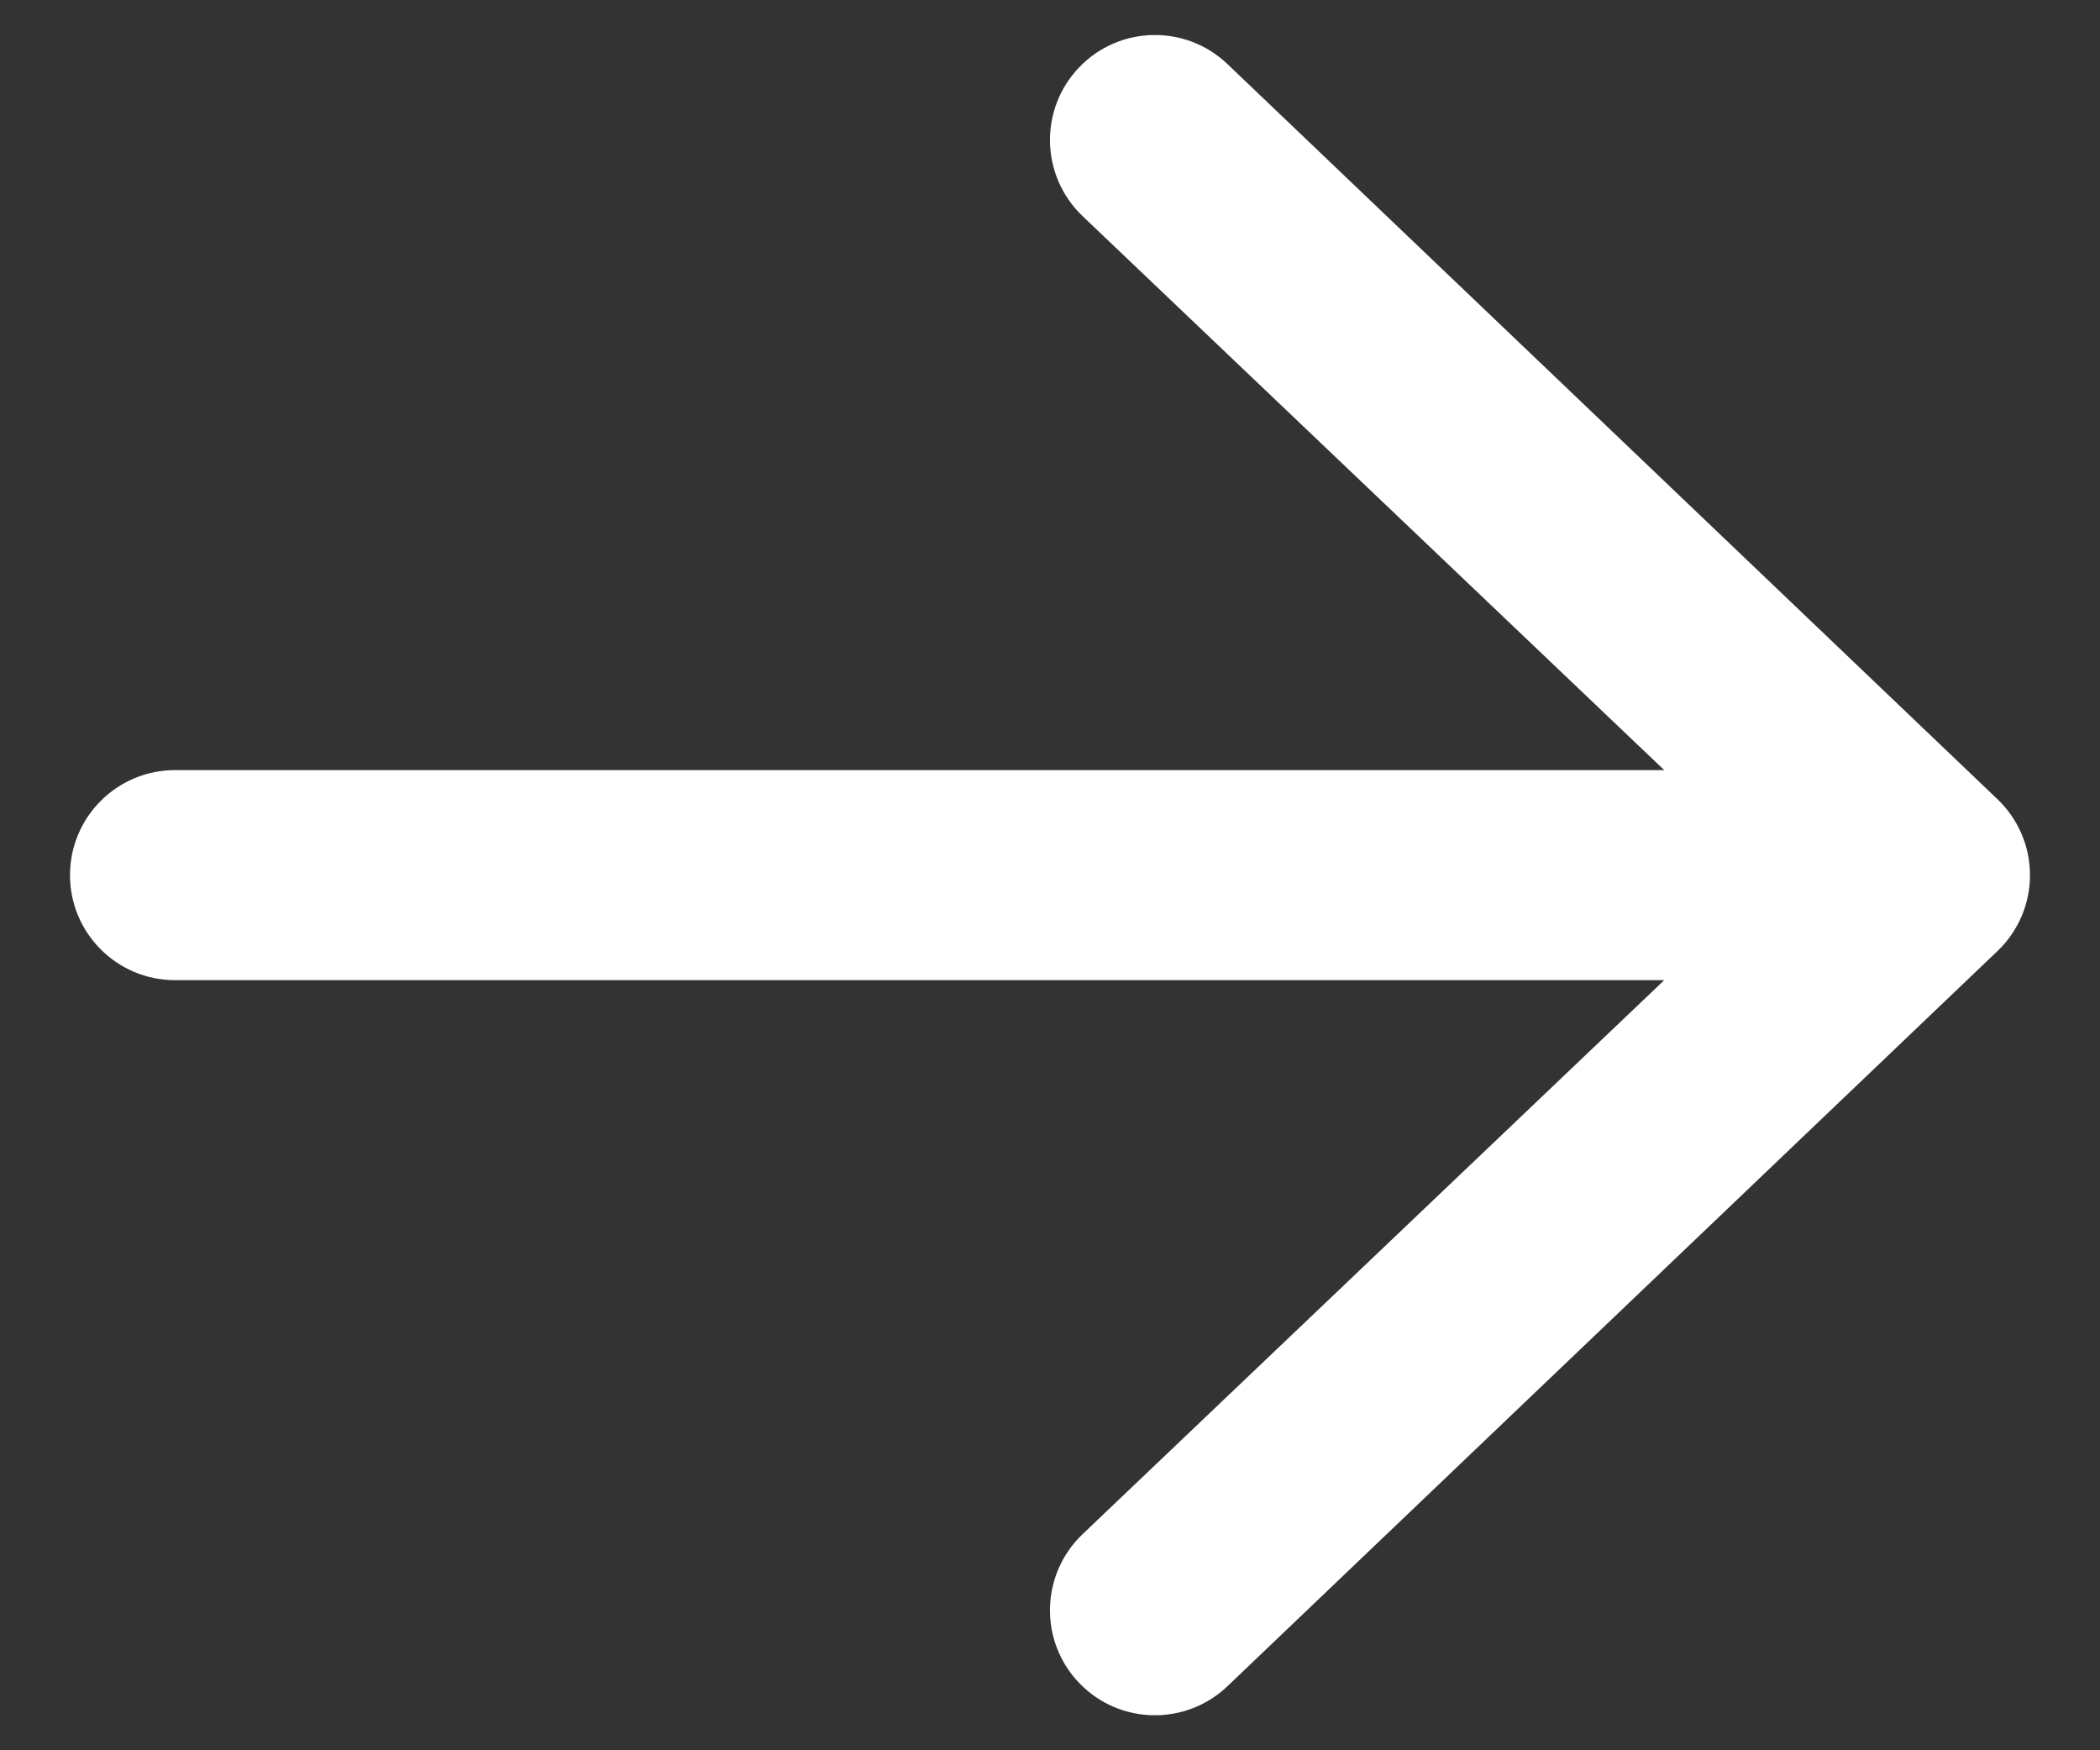 <svg width="18" height="15" viewBox="0 0 18 15" fill="none" xmlns="http://www.w3.org/2000/svg">
<rect x="0" y="0" width="18" height="15" fill="#333333" stroke="none"/>
<path fill-rule="evenodd" clip-rule="evenodd" d="M0.6 7.5C0.6 7.003 1.003 6.6 1.5 6.6L14.265 6.6L9.276 1.849C8.918 1.504 8.906 0.935 9.251 0.576C9.595 0.218 10.165 0.207 10.523 0.551L17.123 6.851C17.3 7.021 17.4 7.255 17.4 7.5C17.4 7.745 17.3 7.979 17.123 8.149L10.523 14.449C10.165 14.793 9.595 14.782 9.251 14.424C8.906 14.066 8.918 13.496 9.276 13.151L14.265 8.4L1.5 8.4C1.003 8.4 0.6 7.997 0.6 7.5Z" fill="white"/>
</svg>
